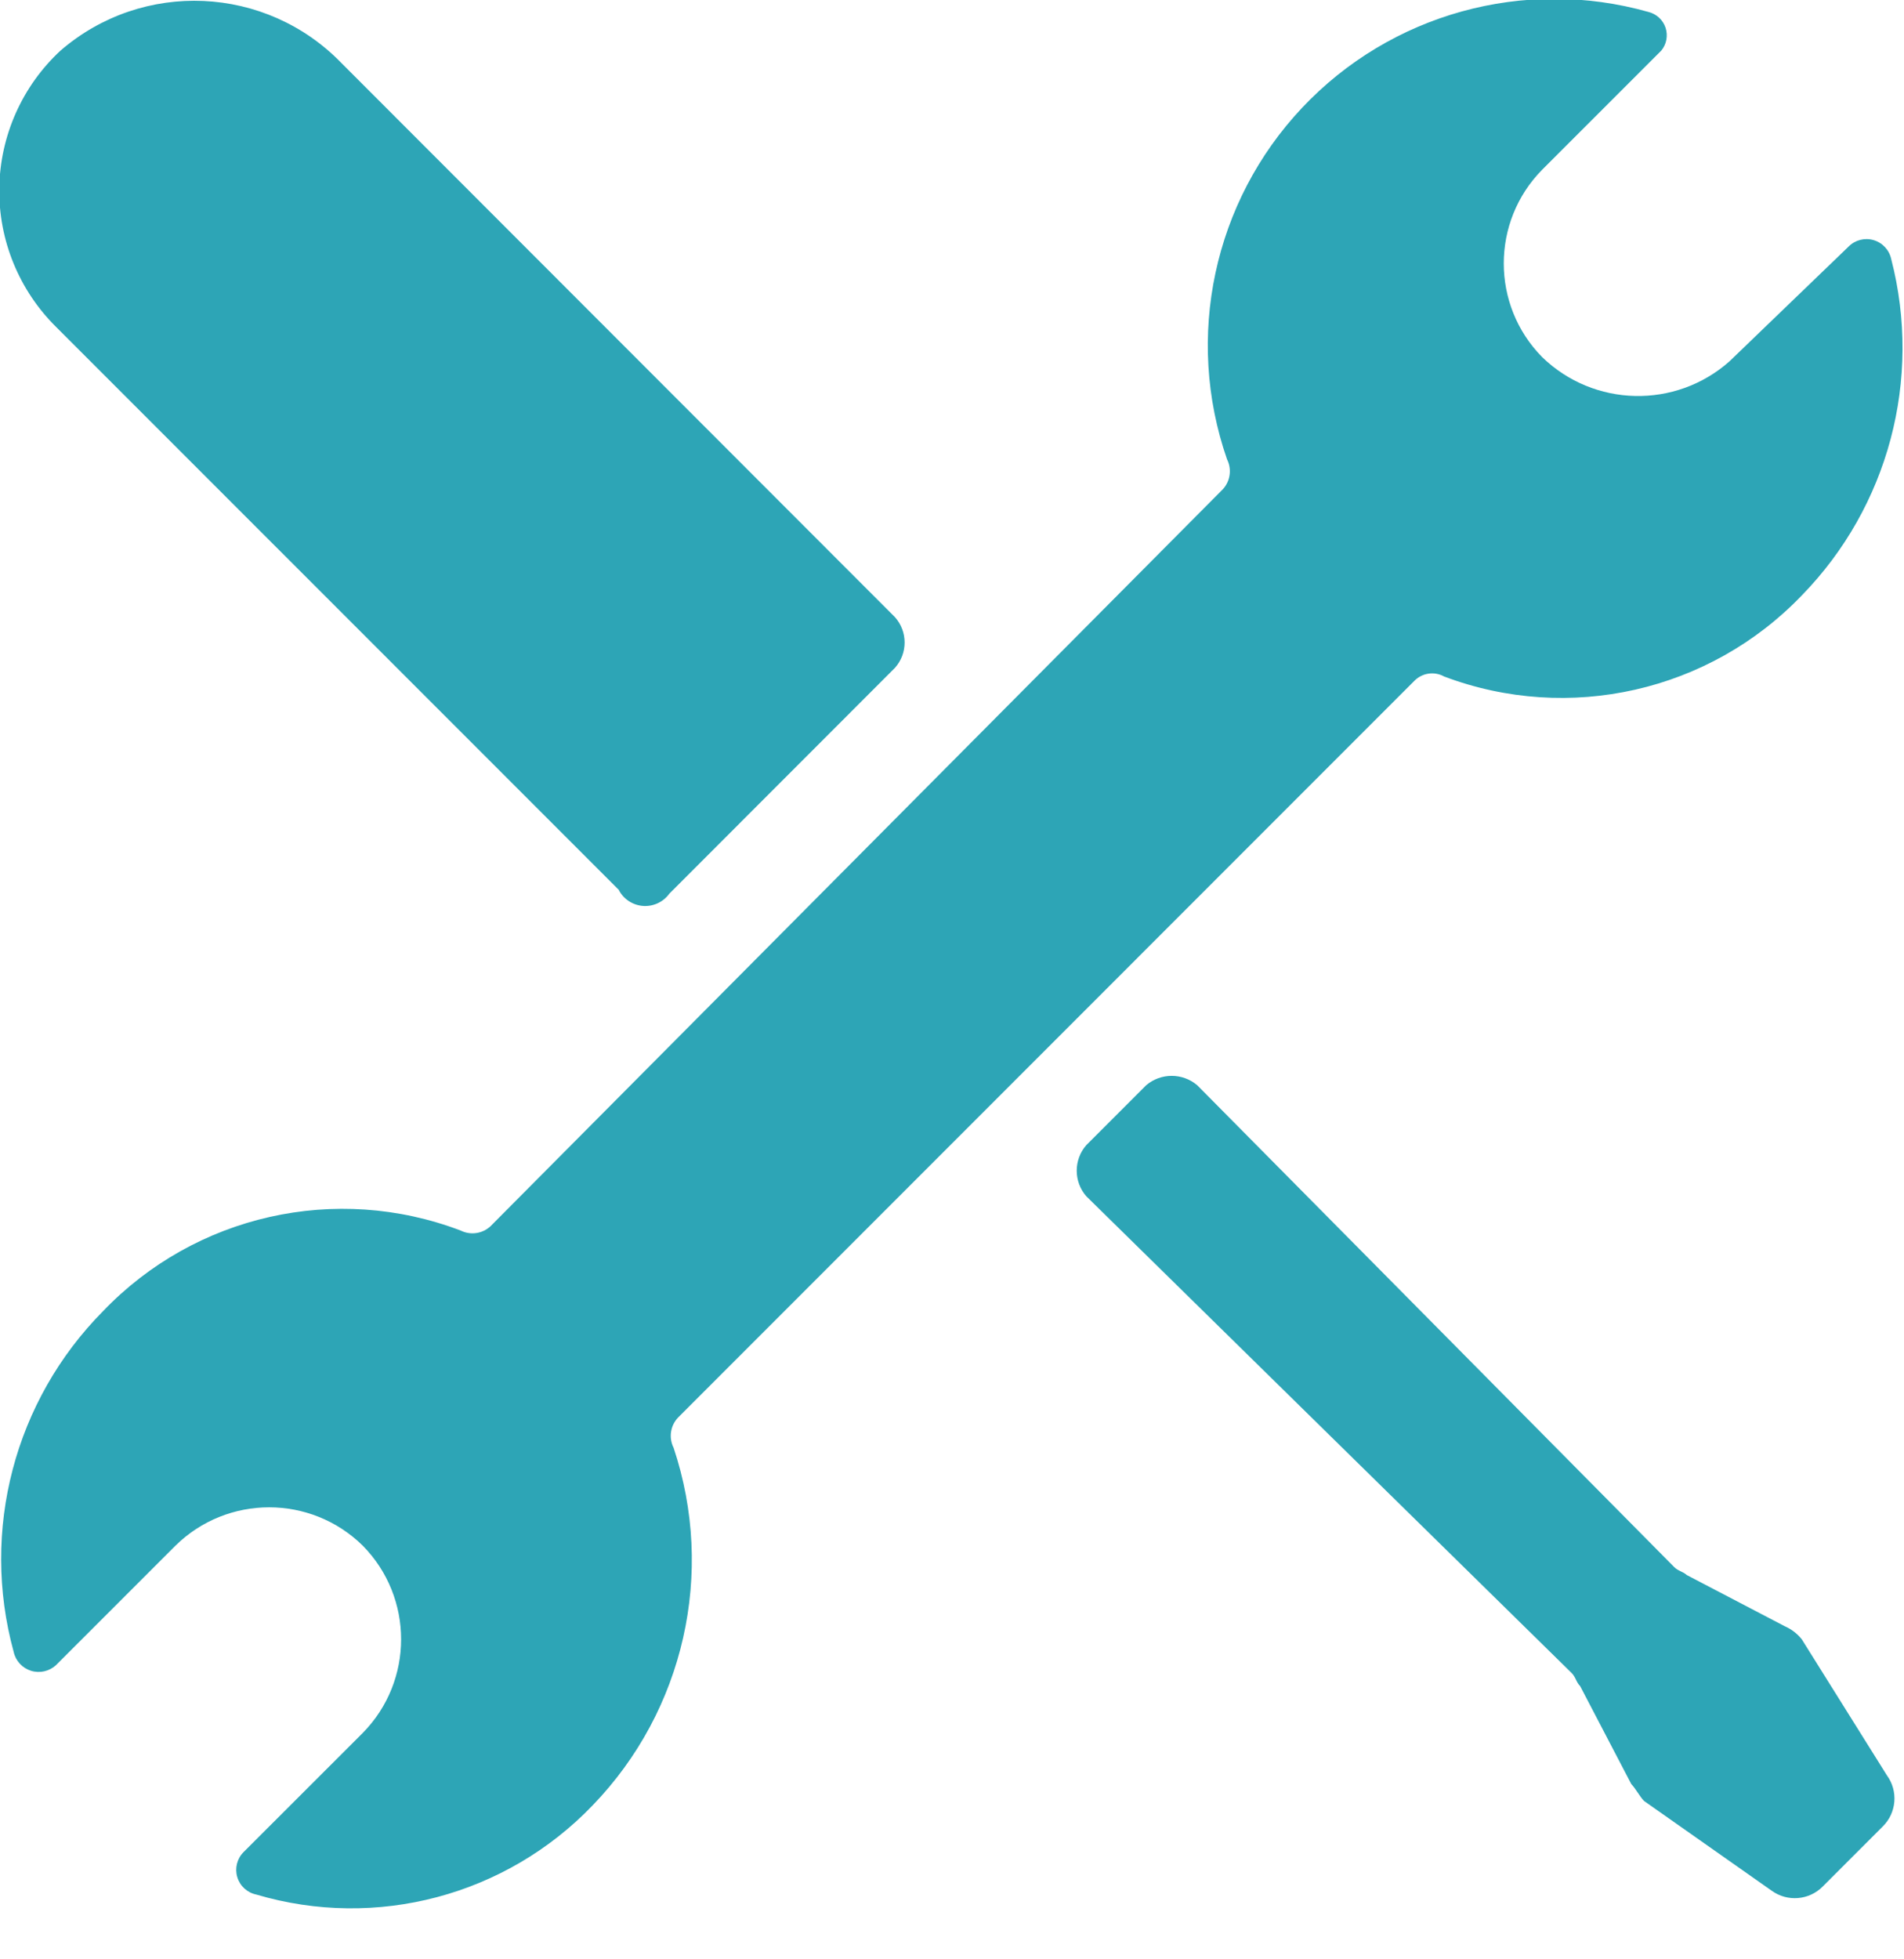<?xml version="1.0" encoding="UTF-8"?>
<svg width="35px" height="36px" viewBox="0 0 35 36" version="1.1" xmlns="http://www.w3.org/2000/svg" xmlns:xlink="http://www.w3.org/1999/xlink">
    <!-- Generator: Sketch 52.3 (67297) - http://www.bohemiancoding.com/sketch -->
    <title>icon-instruments-cyan</title>
    <desc>Created with Sketch.</desc>
    <g id="Page-1" stroke="none" stroke-width="1" fill="none" fill-rule="evenodd">
        <g id="icon-instruments-cyan" transform="translate(-1, -1)" fill="#2DA5B6">
            <path d="M32.791,7.64 L34.982,5.53 C35.102,5.409 35.279,5.364 35.442,5.412 C35.605,5.46 35.729,5.593 35.765,5.76 C36.336,7.966 35.713,10.31 34.121,11.94 C32.426,13.708 29.839,14.294 27.547,13.43 C27.367,13.33 27.143,13.363 26.999,13.51 L13.46,27.05 C13.322,27.199 13.291,27.418 13.382,27.6 C14.15,29.896 13.577,32.429 11.895,34.17 C10.303,35.83 7.918,36.463 5.712,35.81 C5.545,35.776 5.411,35.653 5.362,35.49 C5.313,35.327 5.357,35.151 5.477,35.03 L7.669,32.84 C8.608,31.886 8.608,30.354 7.669,29.4 C6.714,28.46 5.18,28.46 4.225,29.4 L2.034,31.59 C1.911,31.707 1.735,31.749 1.572,31.699 C1.41,31.649 1.287,31.516 1.251,31.35 C0.64,29.119 1.267,26.733 2.895,25.09 C4.59,23.321 7.179,22.738 9.469,23.61 C9.651,23.7 9.869,23.668 10.017,23.53 L23.478,9.99 C23.616,9.841 23.647,9.622 23.556,9.44 C22.776,7.198 23.308,4.707 24.936,2.98 C26.565,1.252 29.019,0.574 31.304,1.22 C31.451,1.257 31.569,1.366 31.617,1.51 C31.664,1.655 31.635,1.813 31.538,1.93 L29.347,4.12 C28.408,5.074 28.408,6.606 29.347,7.56 C30.298,8.483 31.799,8.518 32.791,7.64 Z M12.365,17.34 L2.034,7.01 C1.351,6.336 0.972,5.413 0.987,4.453 C1.002,3.494 1.408,2.582 2.112,1.93 C3.623,0.625 5.889,0.726 7.278,2.16 L17.452,12.34 C17.688,12.605 17.688,13.005 17.452,13.27 L13.304,17.42 C13.191,17.576 13.005,17.661 12.814,17.645 C12.622,17.628 12.453,17.513 12.369,17.34 L12.365,17.34 Z M35.686,33.62 C35.897,33.909 35.864,34.31 35.608,34.56 L34.508,35.66 C34.258,35.915 33.859,35.949 33.569,35.74 L31.221,34.09 C31.143,34.01 31.065,33.86 30.987,33.78 L30.047,31.98 C29.969,31.9 29.969,31.82 29.891,31.74 L20.969,22.98 C20.734,22.711 20.734,22.309 20.969,22.04 L22.069,20.94 C22.34,20.71 22.737,20.71 23.008,20.94 L31.773,29.79 C31.852,29.87 31.93,29.87 32.008,29.94 L33.808,30.88 C33.93,30.933 34.038,31.016 34.121,31.12 L35.686,33.62 Z" id="Shape"></path>
        </g>
    </g>
</svg>
